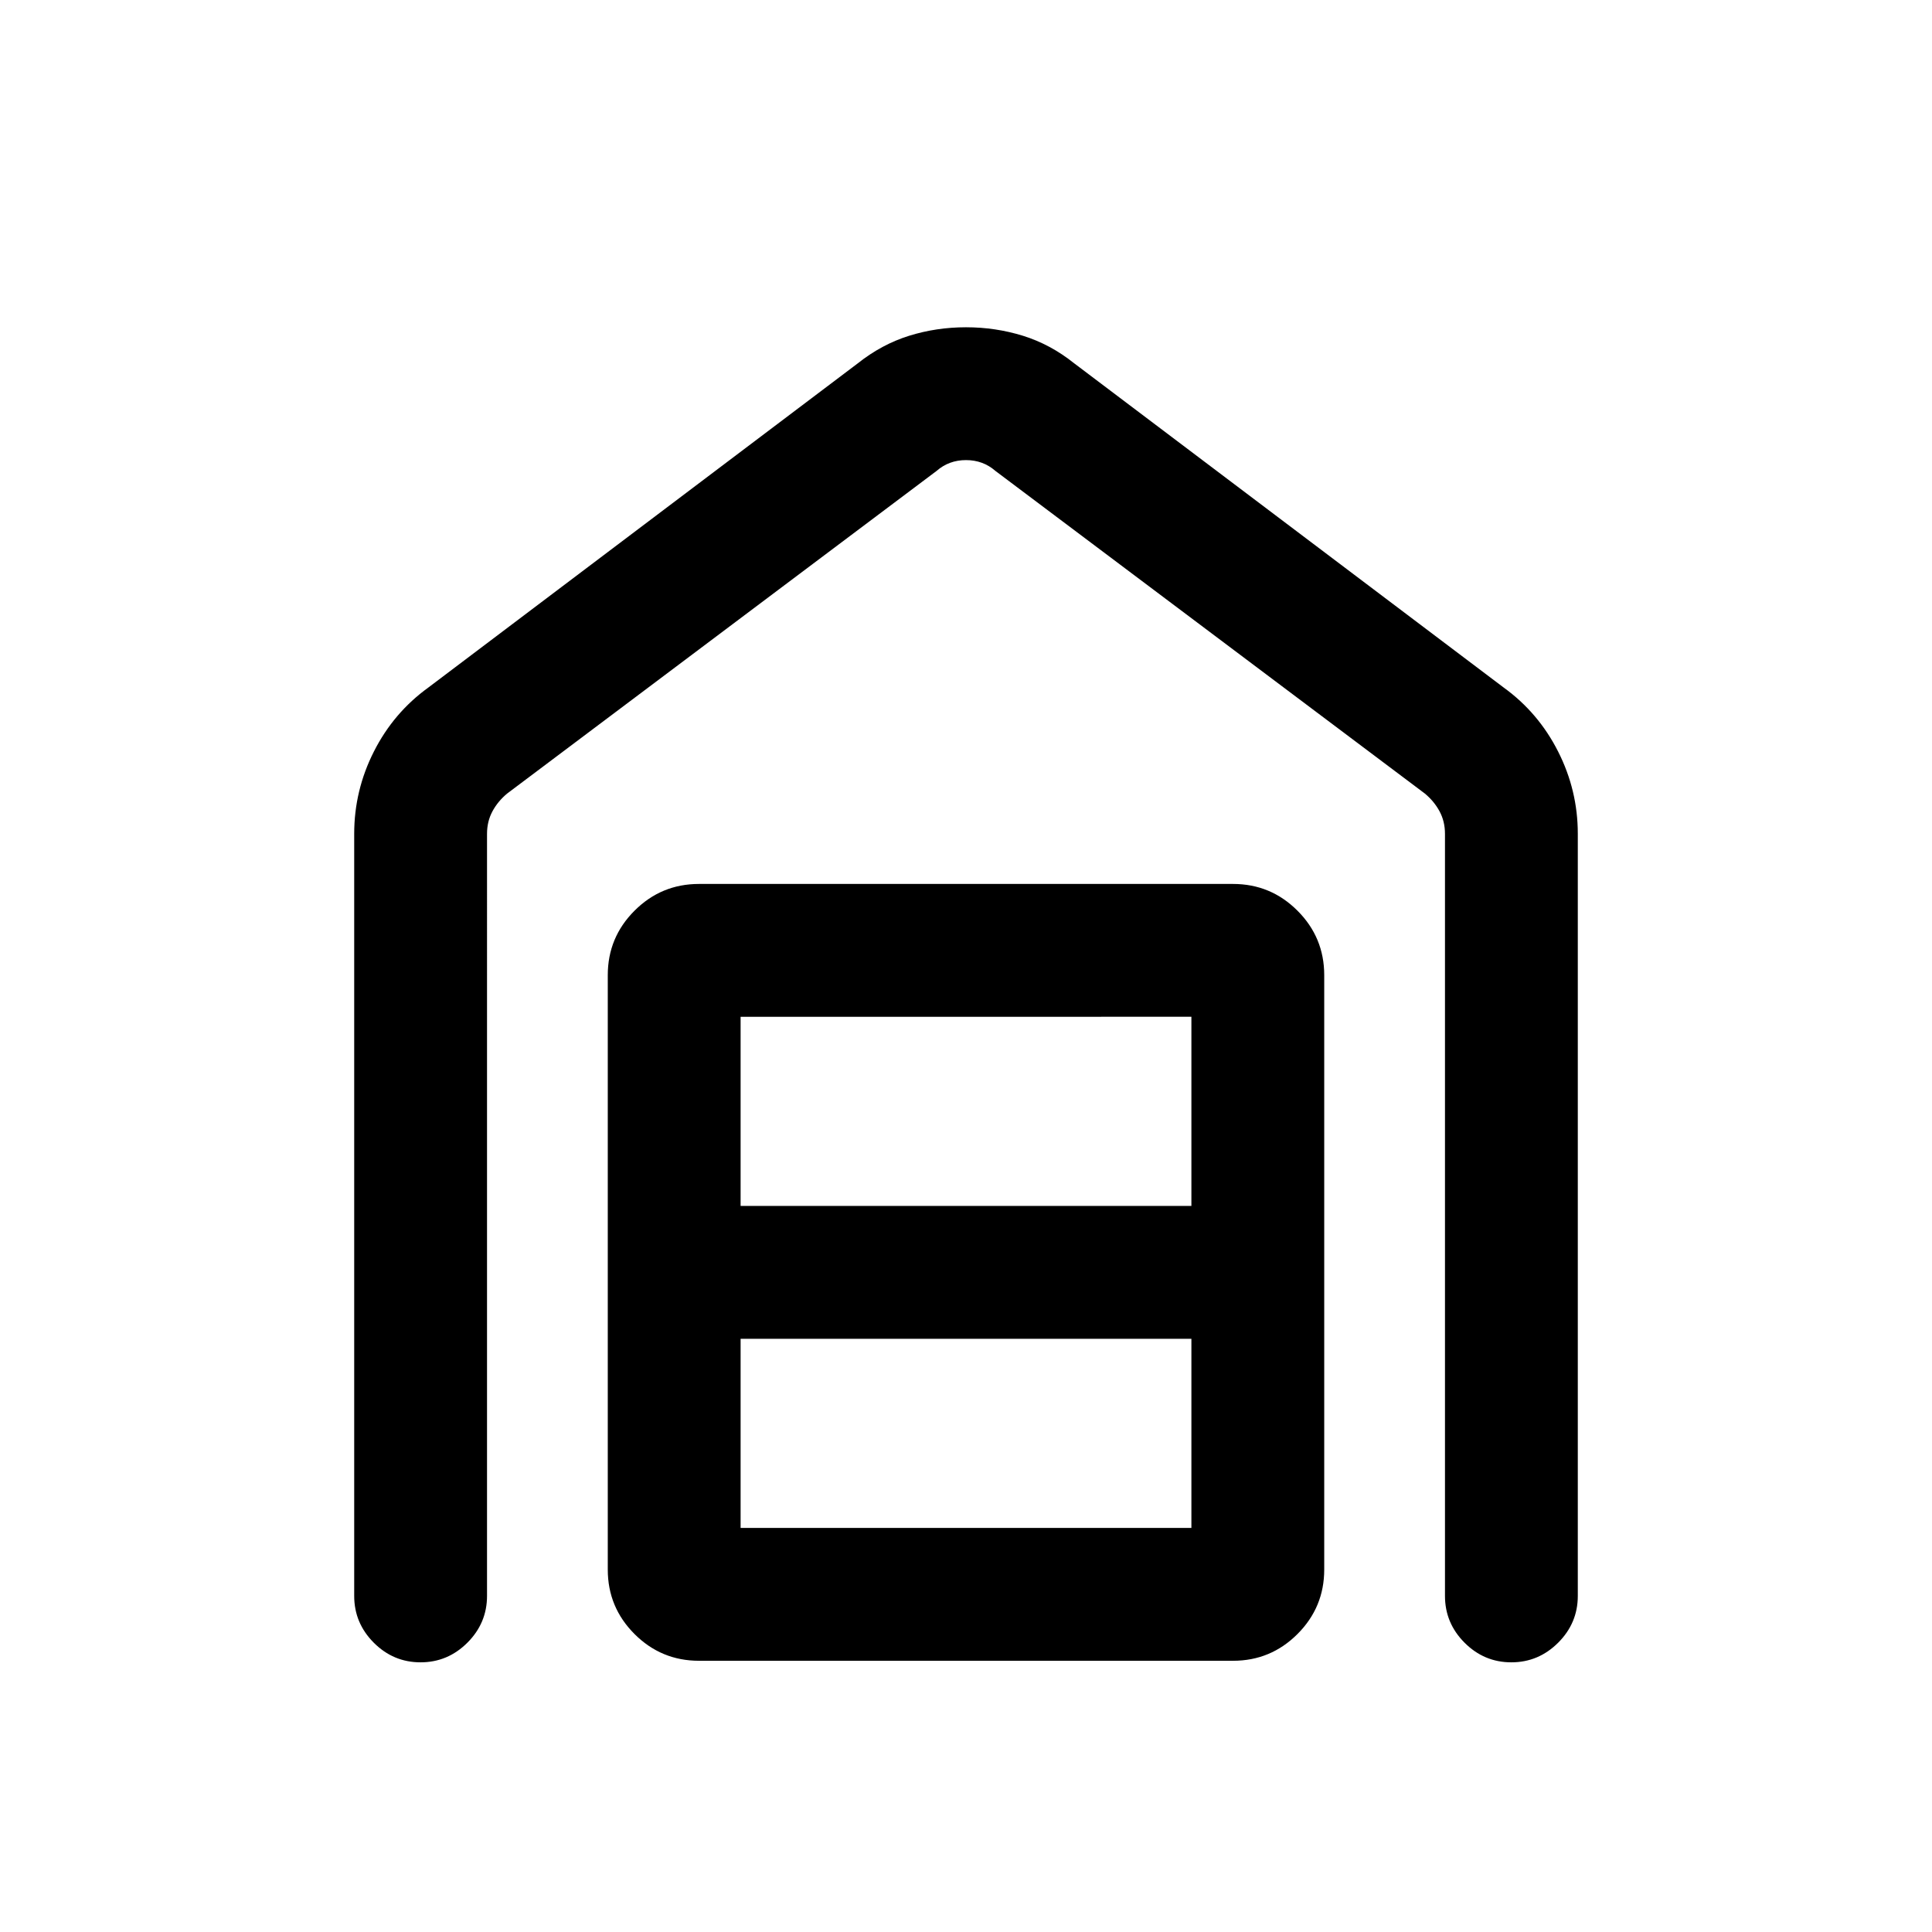 <svg xmlns="http://www.w3.org/2000/svg" height="24" viewBox="0 -960 960 960" width="24"><path d="M479.99-797.38q14.7 0 28.33 4.23 13.63 4.23 25.45 13.69l213.38 161.08q17.28 12.49 27.06 31.8 9.79 19.31 9.79 40.89V-167q0 13.5-9.76 23.25T750.97-134q-13.51 0-23.24-9.75Q718-153.5 718-167v-378.69q0-6.16-2.69-11.16t-7.31-8.84L494.62-726q-6.16-5.38-14.62-5.38-8.46 0-14.62 5.38L252-565.69q-4.62 3.84-7.31 8.84-2.69 5-2.69 11.16V-167q0 13.5-9.76 23.25T208.97-134q-13.51 0-23.24-9.75Q176-153.5 176-167v-378.69q0-21.58 9.79-40.89 9.78-19.31 27.06-31.8l213.38-161.08q11.92-9.46 25.49-13.69 13.57-4.23 28.27-4.23ZM368-200.77h224v-94H368v94Zm0-160h224v-94H368v94Zm-20.69 226q-18.73 0-32.02-13.29Q302-161.35 302-180.08v-295.38q0-18.73 13.29-32.02 13.29-13.29 32.02-13.29h265.38q18.73 0 32.02 13.29Q658-494.19 658-475.46v295.38q0 18.73-13.29 32.02-13.29 13.29-32.02 13.29H347.31Z"/></svg>